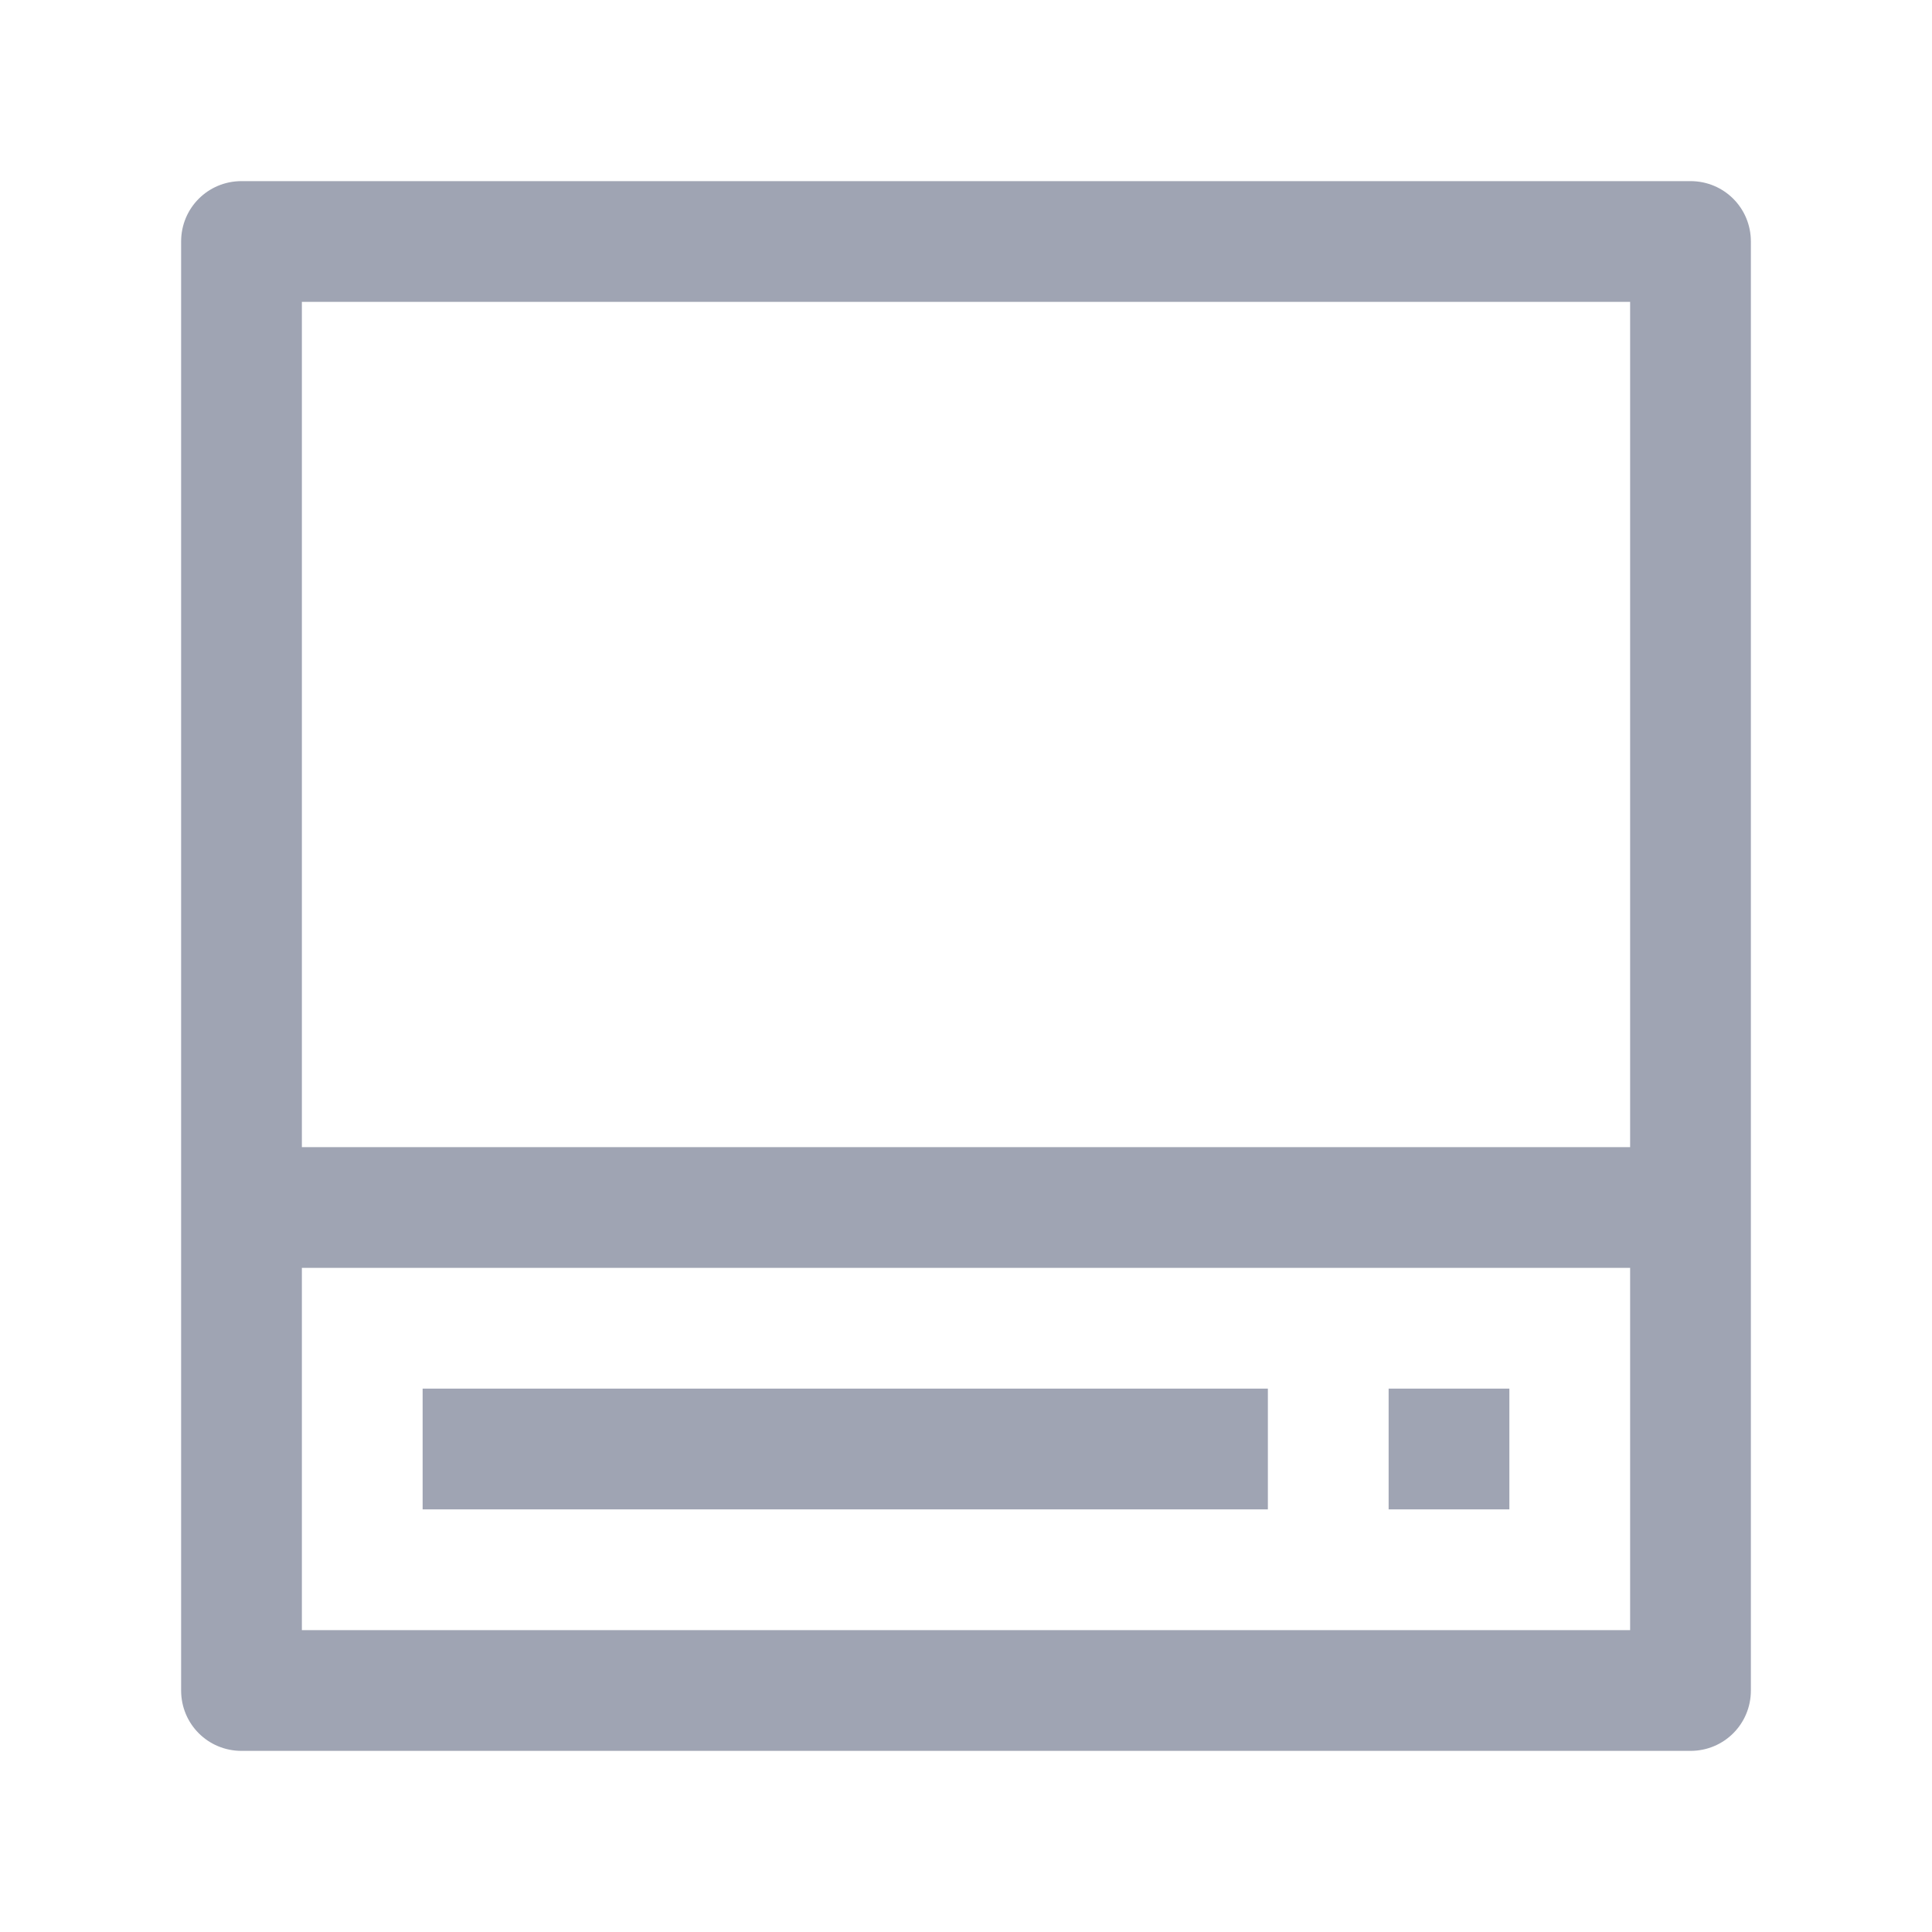 <svg width="32" height="32" viewBox="0 0 32 32" fill="none" xmlns="http://www.w3.org/2000/svg">
<path d="M4 3C3.445 3 3 3.445 3 4V28C3 28.555 3.445 29 4 29H28C28.555 29 29 28.555 29 28V4C29 3.445 28.555 3 28 3H4ZM5 5H27V19H5V5ZM5 21H27V27H5V21ZM7 23V25H21V23H7ZM23 23V25H25V23H23Z" fill="#9FA4B3"/>
</svg>
